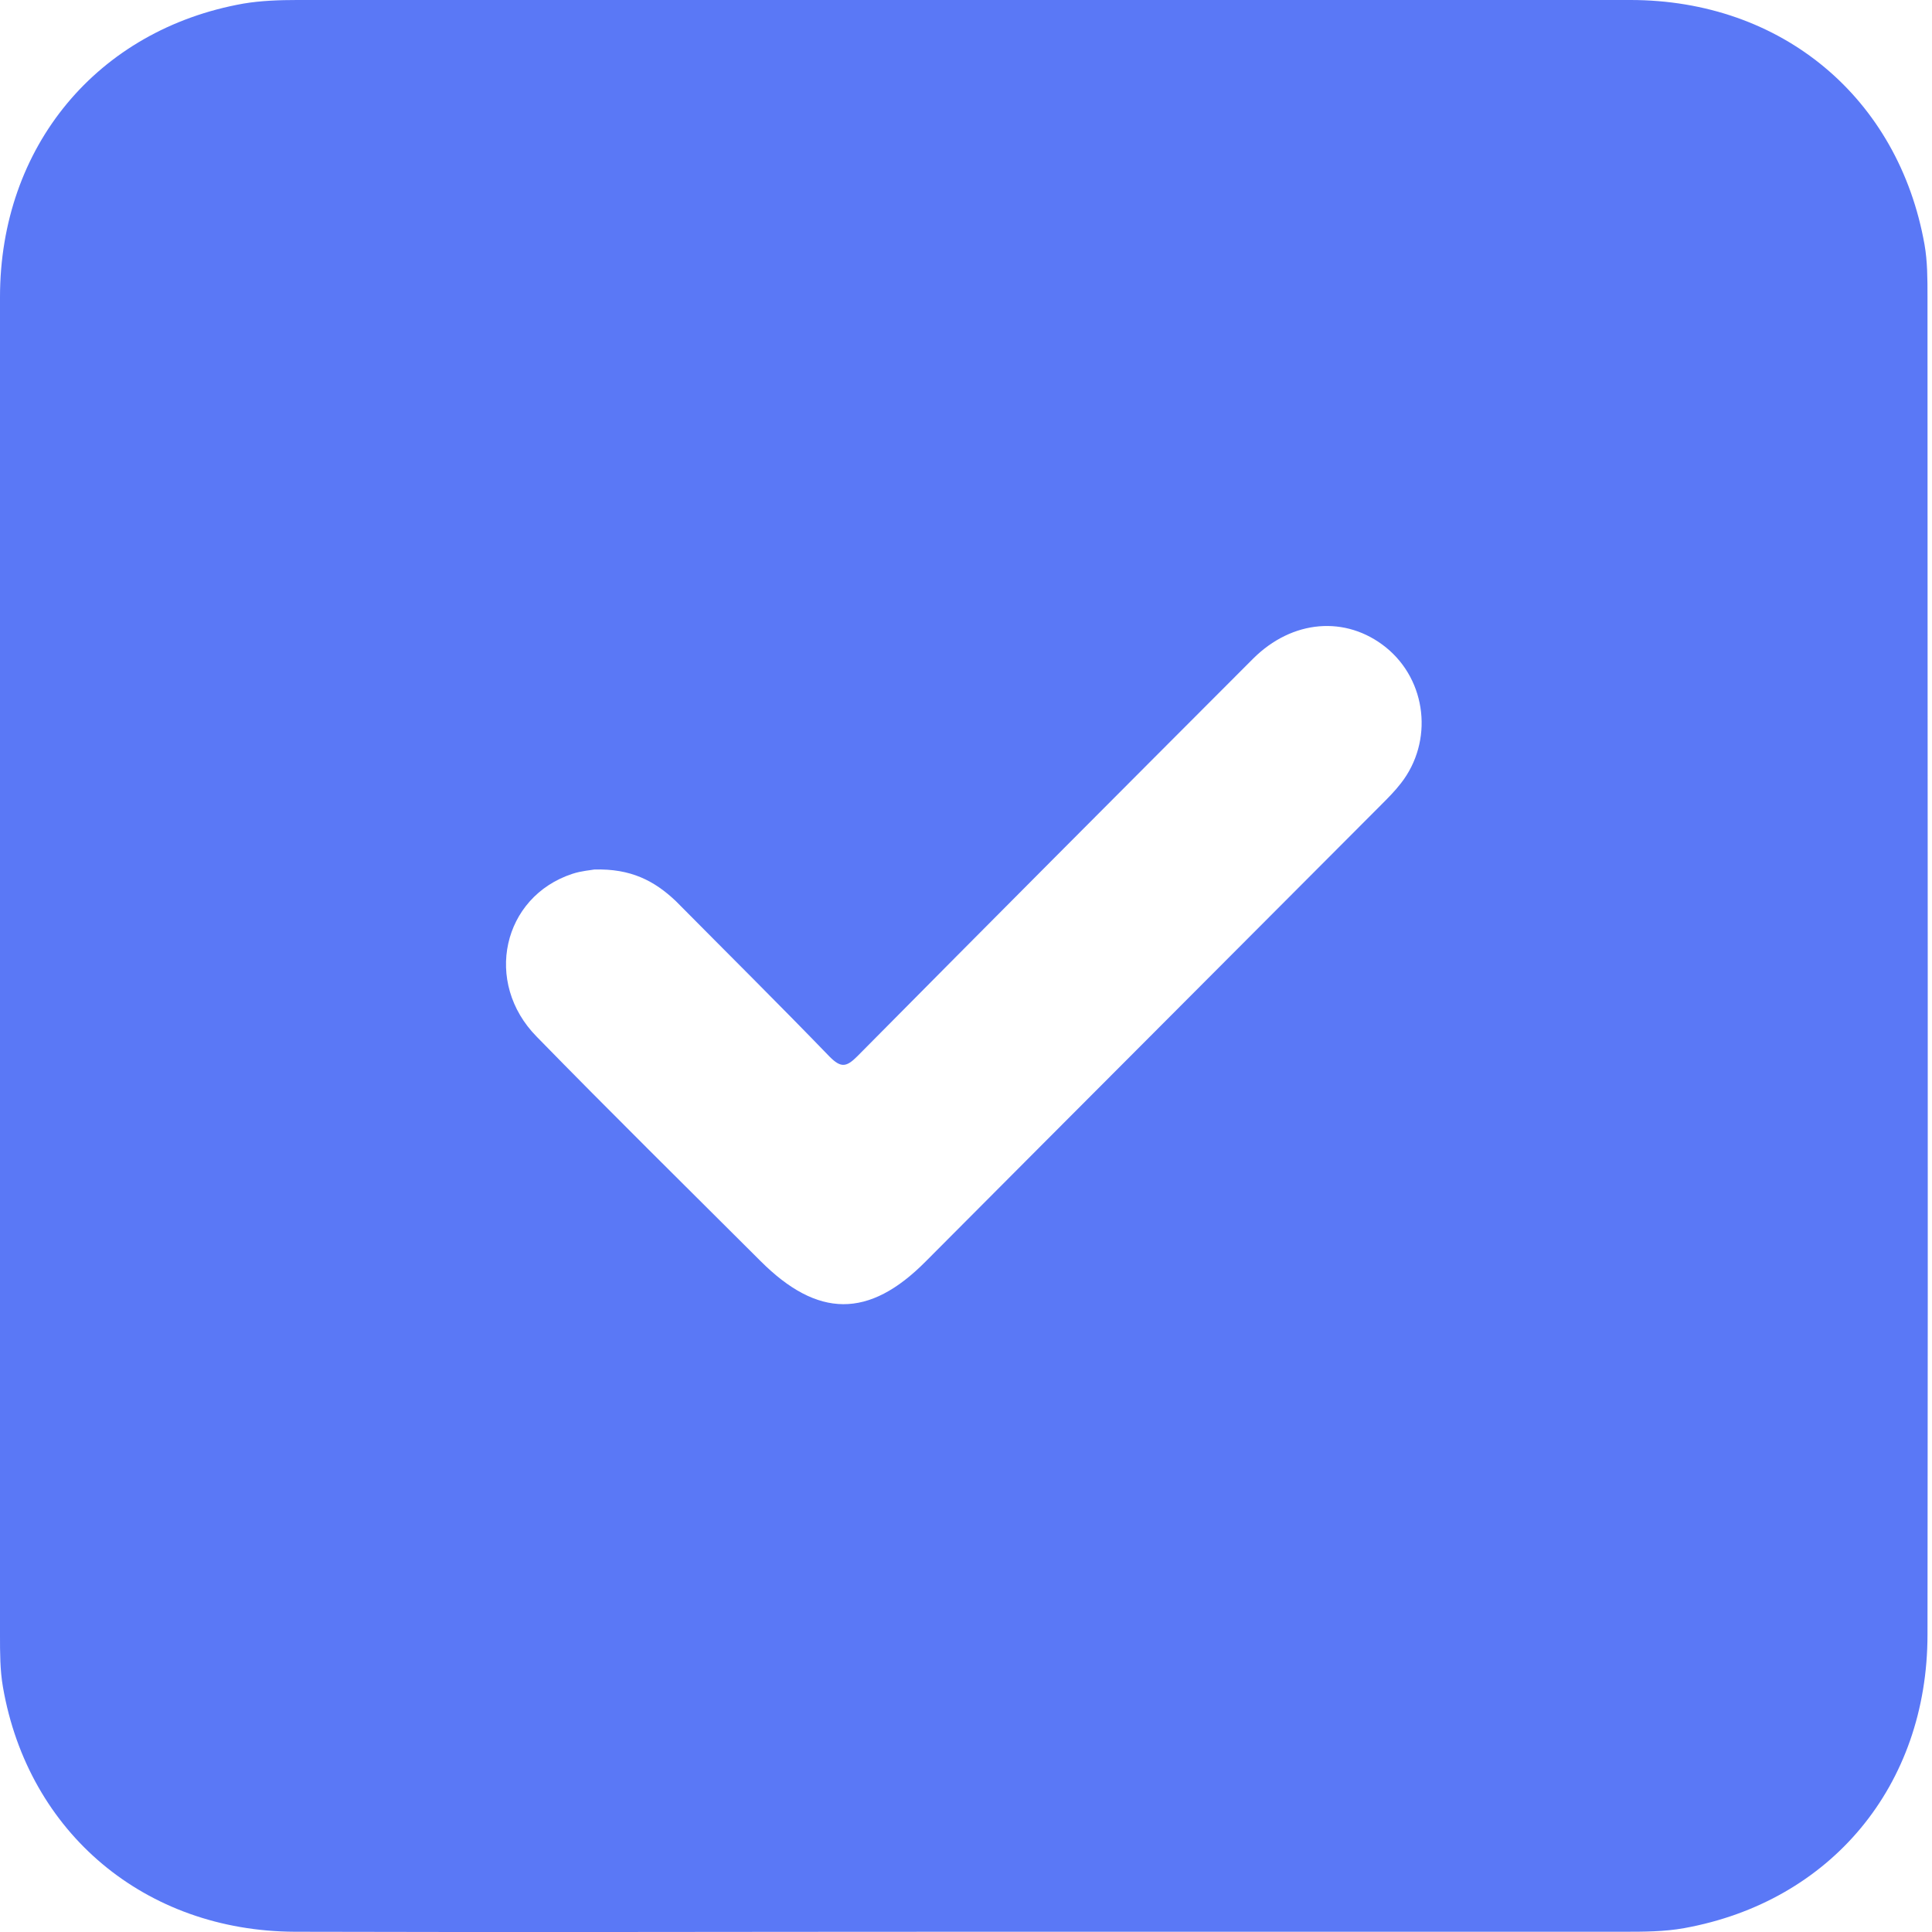 <svg width="15" height="15" viewBox="0 0 15 15" fill="none" xmlns="http://www.w3.org/2000/svg">
<path d="M7.483 14.998C5.753 14.998 4.023 15.003 2.288 14.998C1.13 14.993 0.22 14.234 0.023 13.099C0 12.968 0 12.832 0 12.696C0 9.231 0 5.771 0 2.307C0 1.139 0.755 0.23 1.889 0.028C2.025 0.005 2.171 0 2.307 0C5.757 0 9.208 0 12.658 0C13.835 0 14.74 0.76 14.942 1.899C14.965 2.03 14.965 2.166 14.965 2.302C14.965 5.767 14.97 9.227 14.965 12.691C14.965 13.863 14.215 14.764 13.076 14.97C12.921 14.998 12.762 14.998 12.602 14.998C10.896 14.998 9.189 14.998 7.483 14.998ZM4.613 6.751C4.59 6.756 4.515 6.761 4.445 6.784C3.901 6.962 3.751 7.628 4.168 8.05C4.74 8.636 5.326 9.213 5.903 9.789C6.348 10.235 6.746 10.239 7.187 9.794C8.364 8.612 9.545 7.431 10.722 6.25C10.774 6.198 10.83 6.142 10.877 6.081C11.13 5.757 11.079 5.284 10.76 5.026C10.45 4.777 10.033 4.81 9.728 5.115C8.702 6.142 7.679 7.168 6.657 8.2C6.573 8.284 6.531 8.294 6.442 8.205C6.048 7.797 5.645 7.398 5.246 6.995C5.082 6.84 4.899 6.742 4.613 6.751Z" fill="#5A78F6"/>
</svg>
